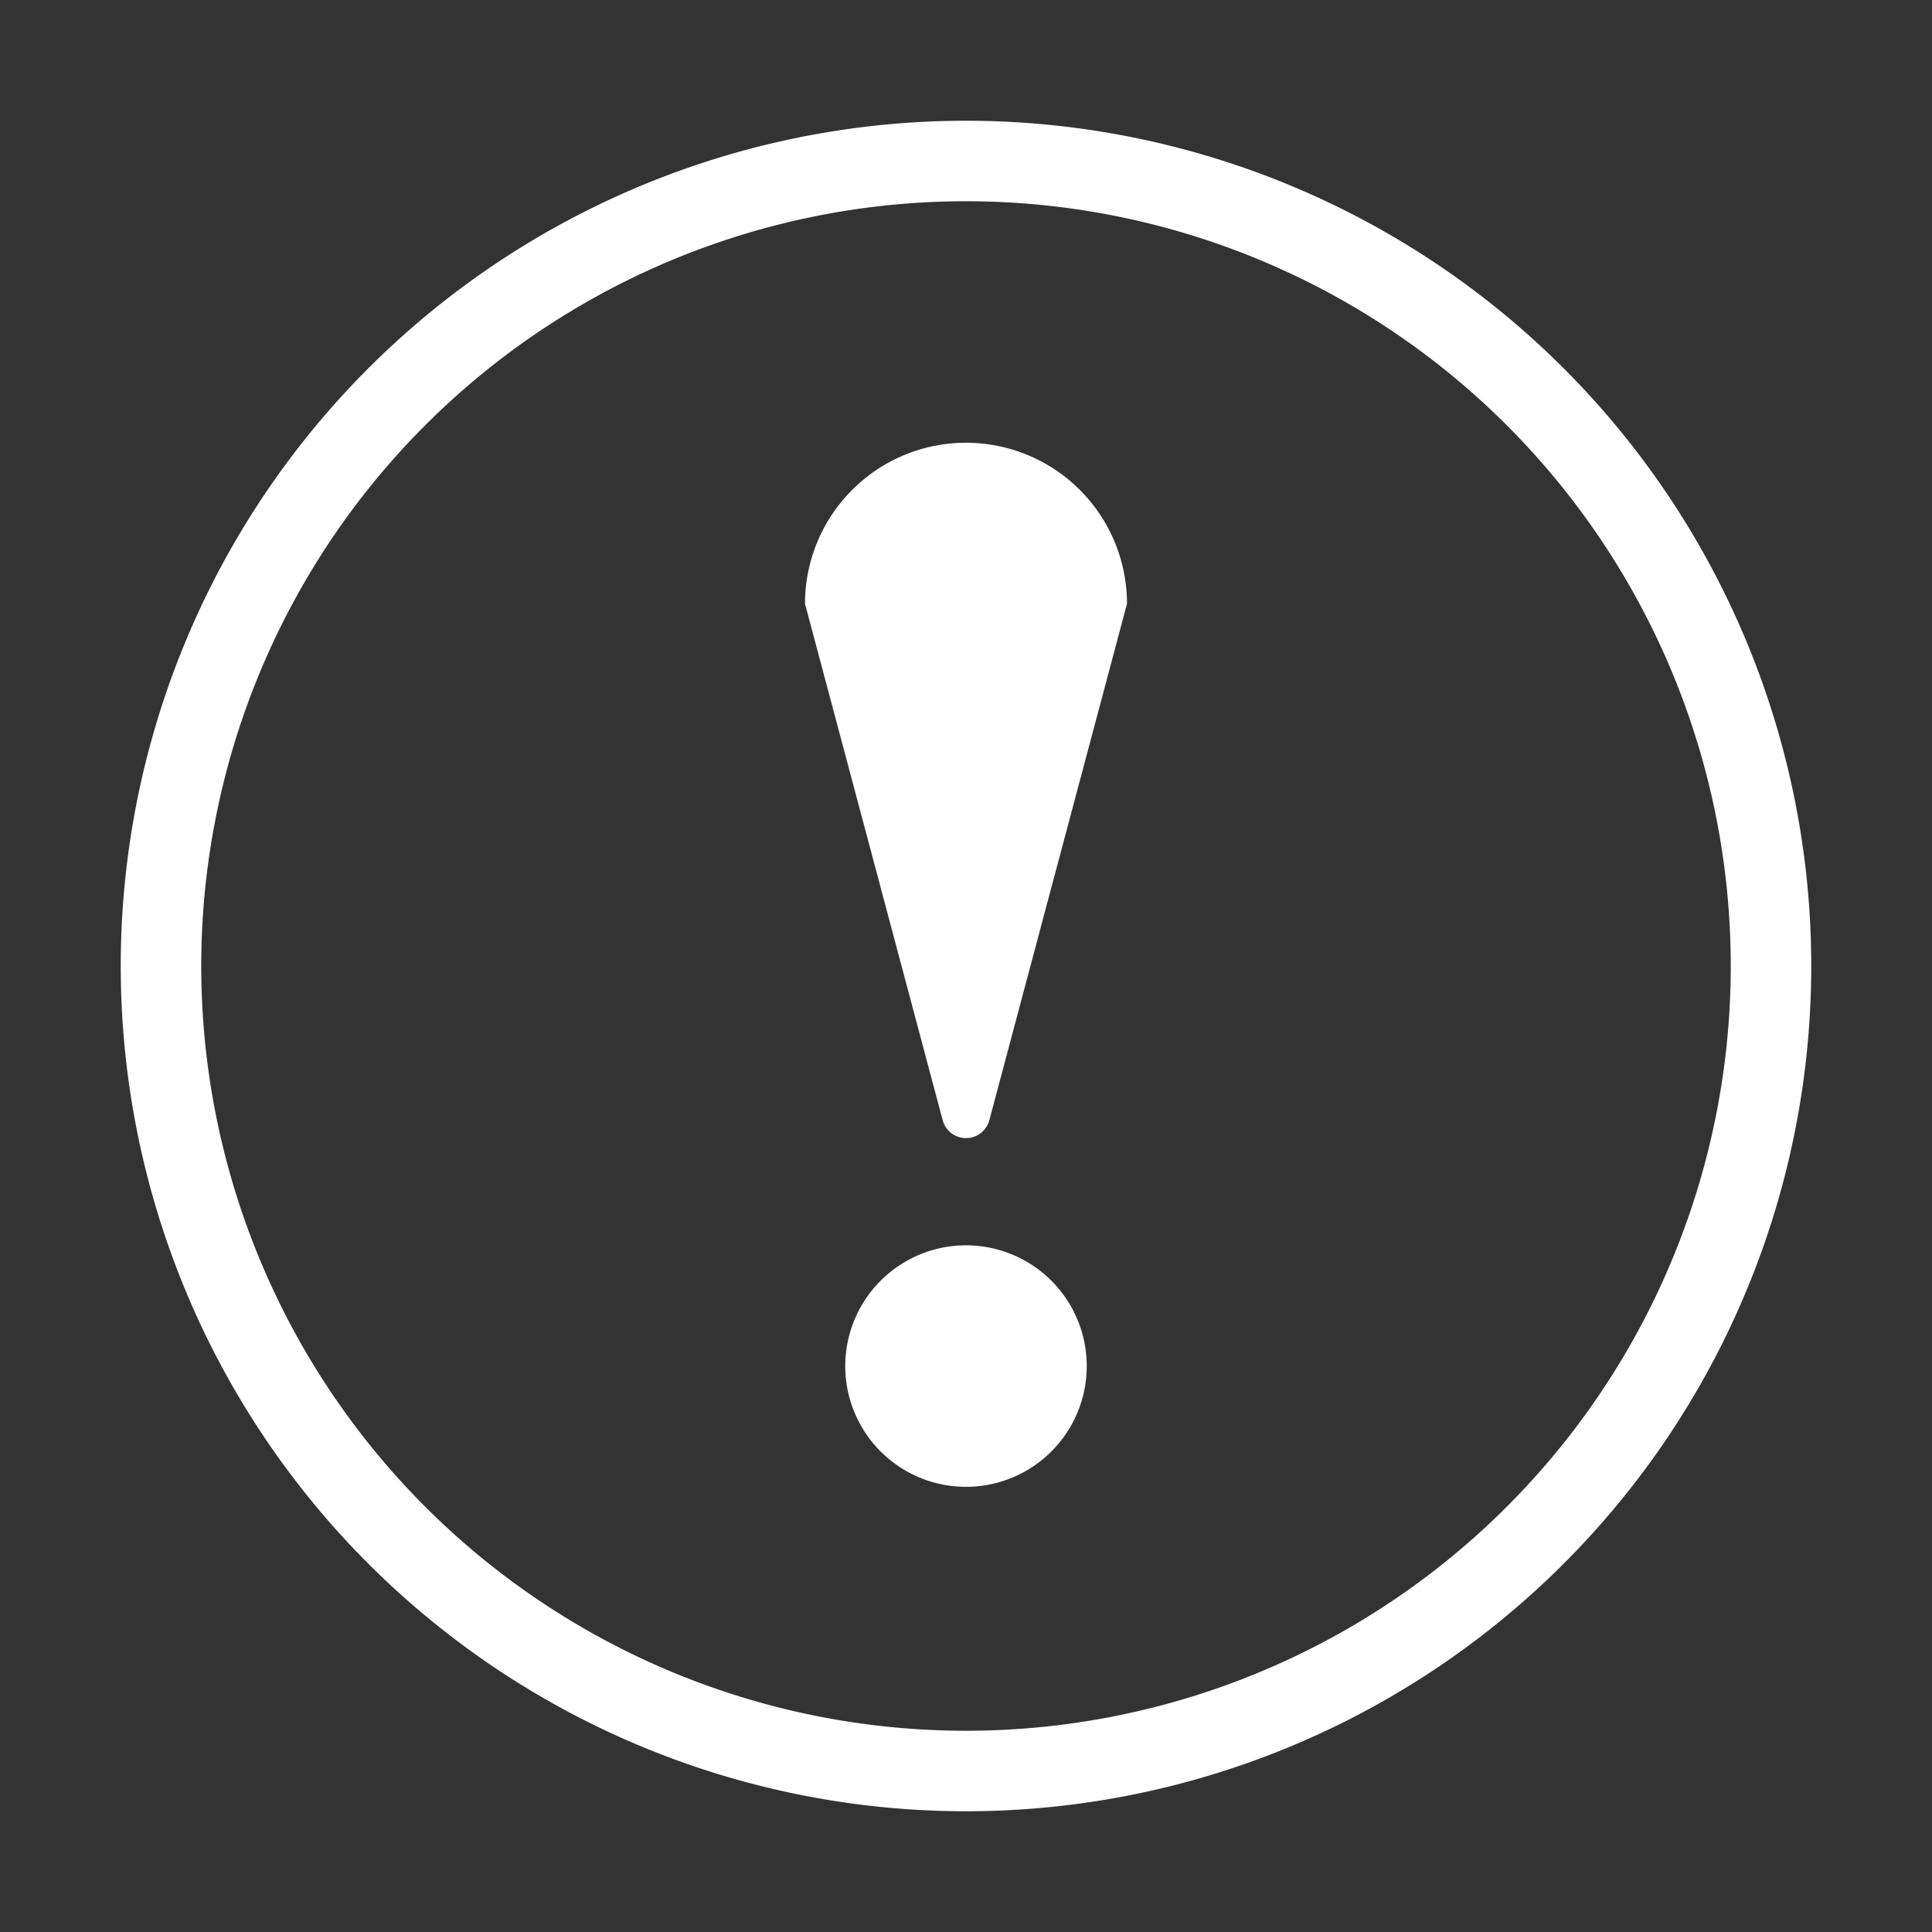 <?xml version="1.0" standalone="no"?><!DOCTYPE svg PUBLIC "-//W3C//DTD SVG 1.1//EN" "http://www.w3.org/Graphics/SVG/1.1/DTD/svg11.dtd"><svg class="icon" width="200px" height="200.00px" viewBox="0 0 1024 1024" version="1.1" xmlns="http://www.w3.org/2000/svg"><rect x="0" y="0" width="1024" height="1024" fill="#333333" stroke="none"/><path fill="#ffffff" d="M512 64a448 448 0 1 0 448 448A448 448 0 0 0 512 64z m0 853.333a405.333 405.333 0 1 1 405.333-405.333 405.333 405.333 0 0 1-405.333 405.333zM512 724.053m-64 0a64 64 0 1 0 128 0 64 64 0 1 0-128 0ZM512 234.667a85.333 85.333 0 0 0-85.333 85.333l72.96 273.707a12.8 12.8 0 0 0 24.747 0L597.333 320a85.333 85.333 0 0 0-85.333-85.333z" /></svg>